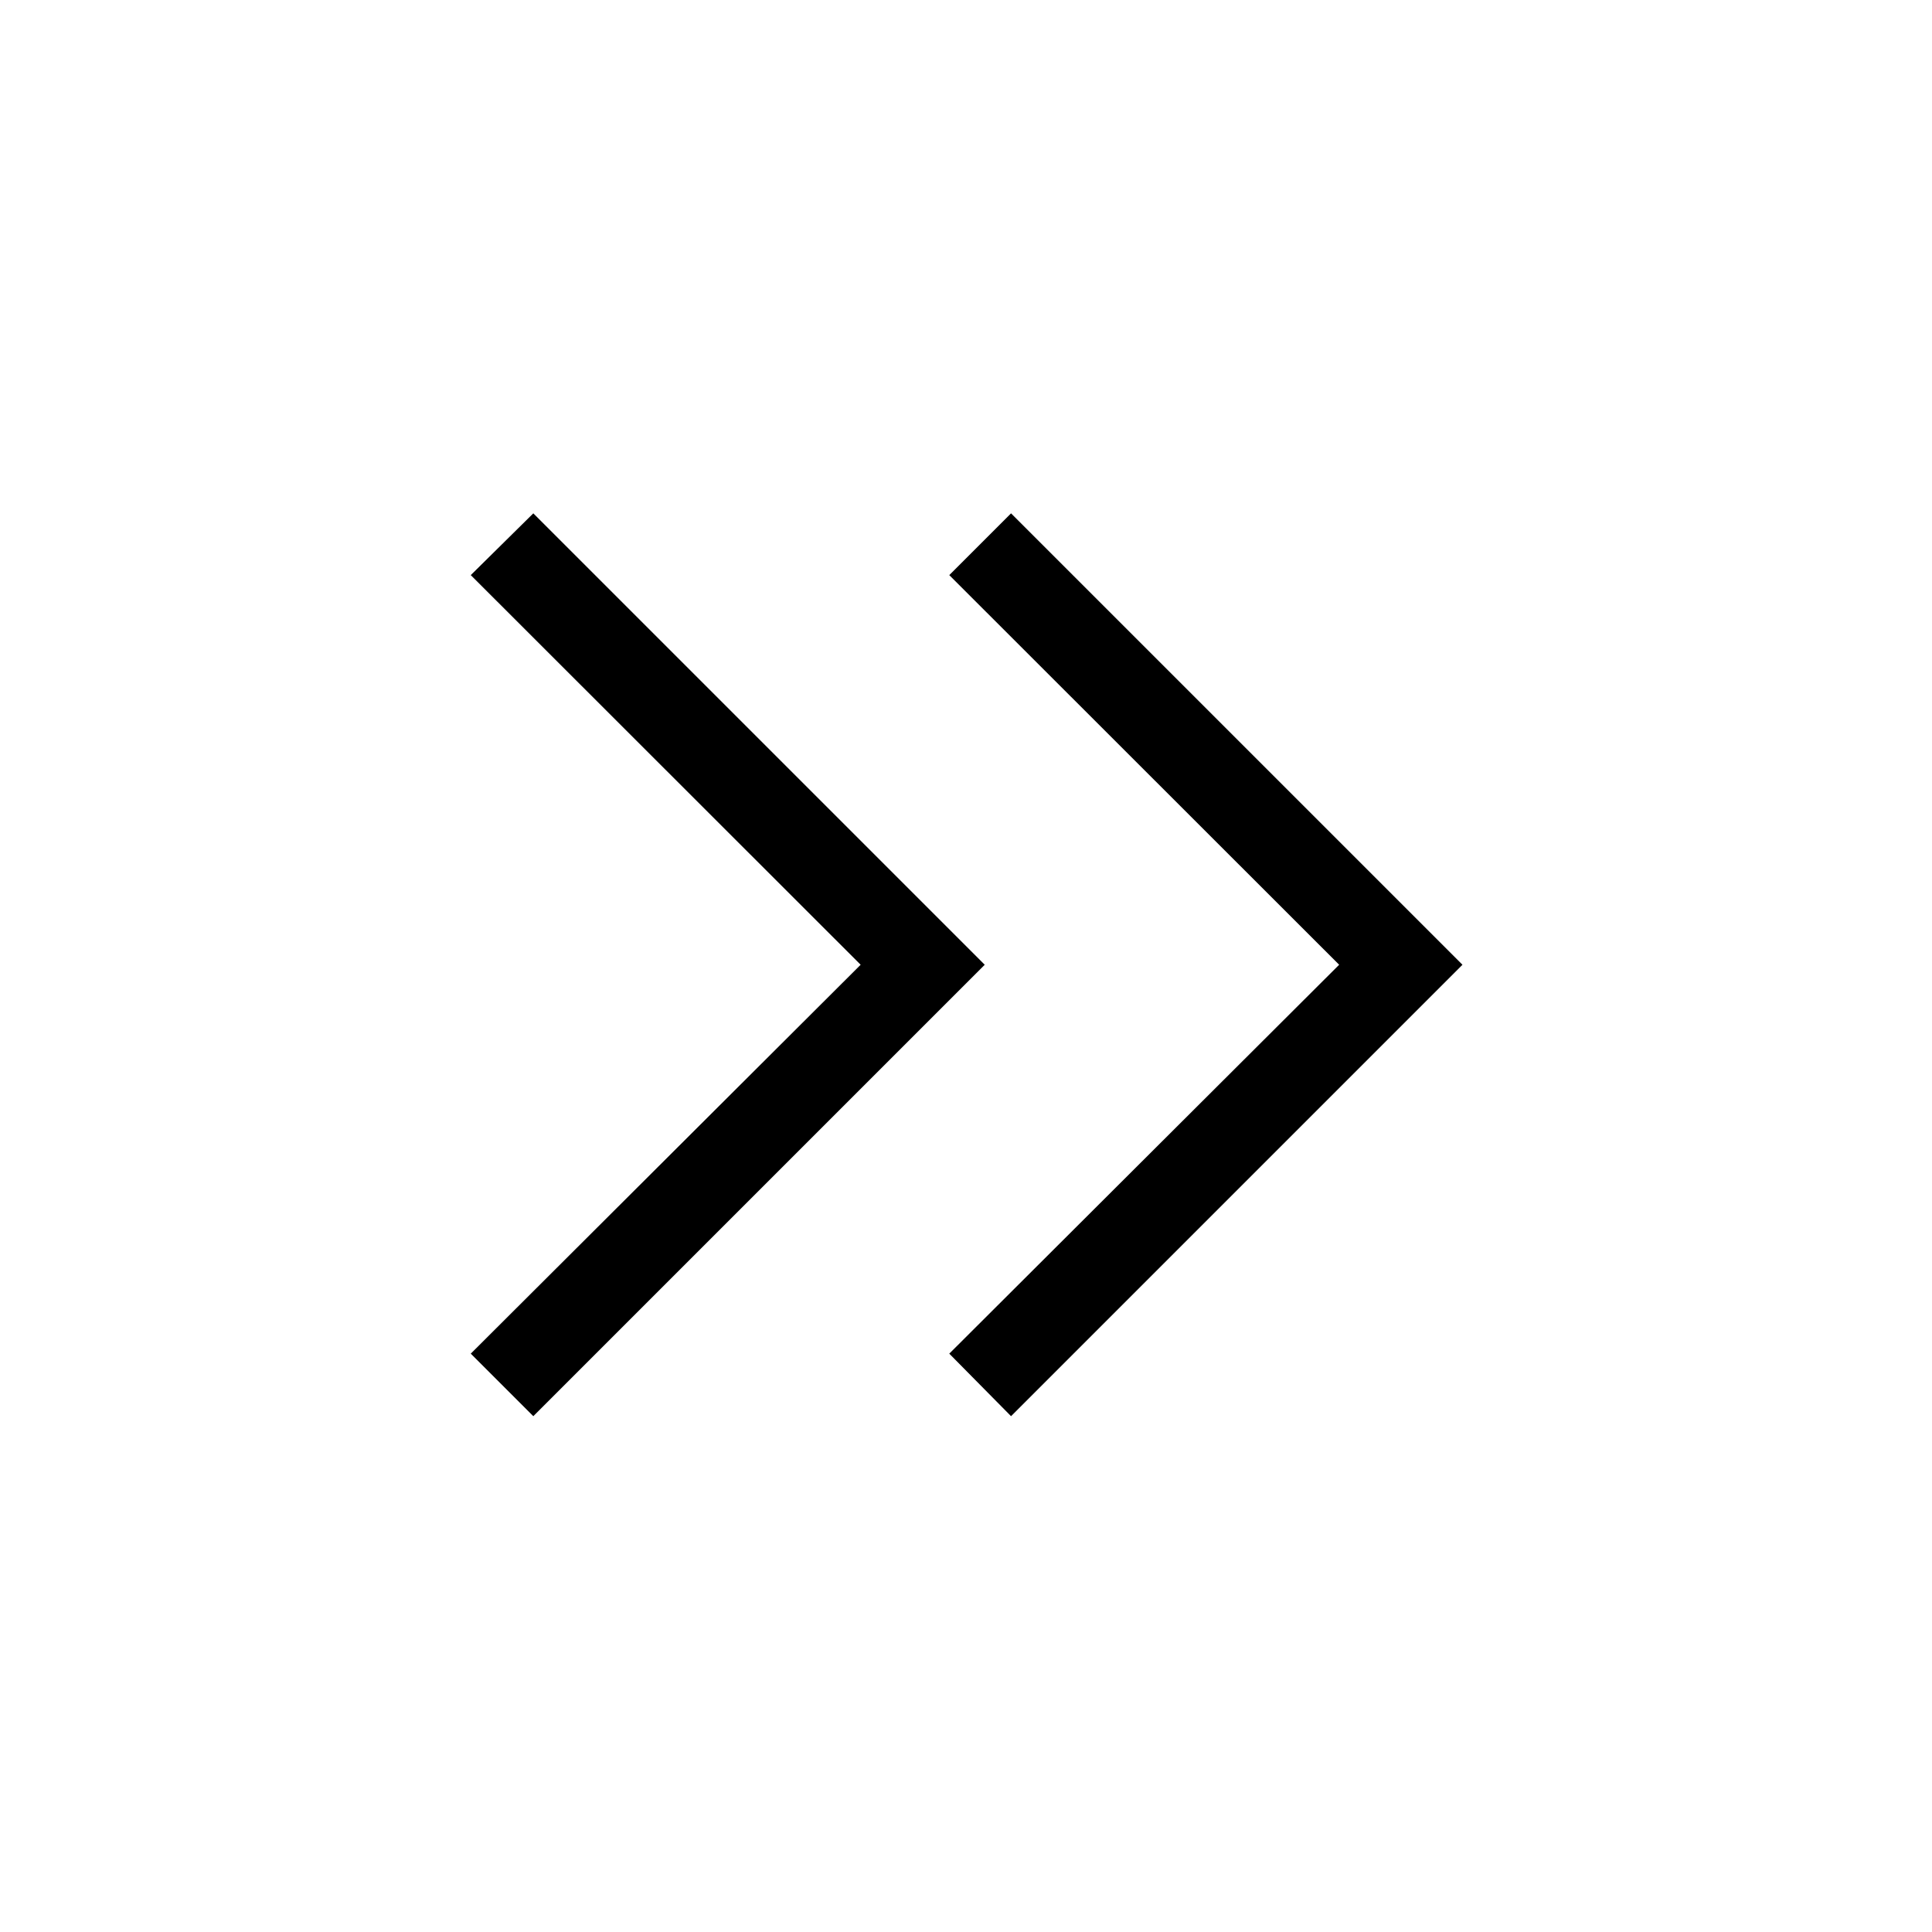 <svg xmlns="http://www.w3.org/2000/svg" height="48" viewBox="0 -960 960 960" width="48"><path d="M427.65-480.62 233.92-674.23 265-704.92l224.31 224.3L265-256.31l-31.08-31.07 193.73-193.24Zm237.77 0L471.69-674.23l30.69-30.69 224.31 224.3-224.31 224.31-30.69-31.07 193.73-193.24Z"/></svg>